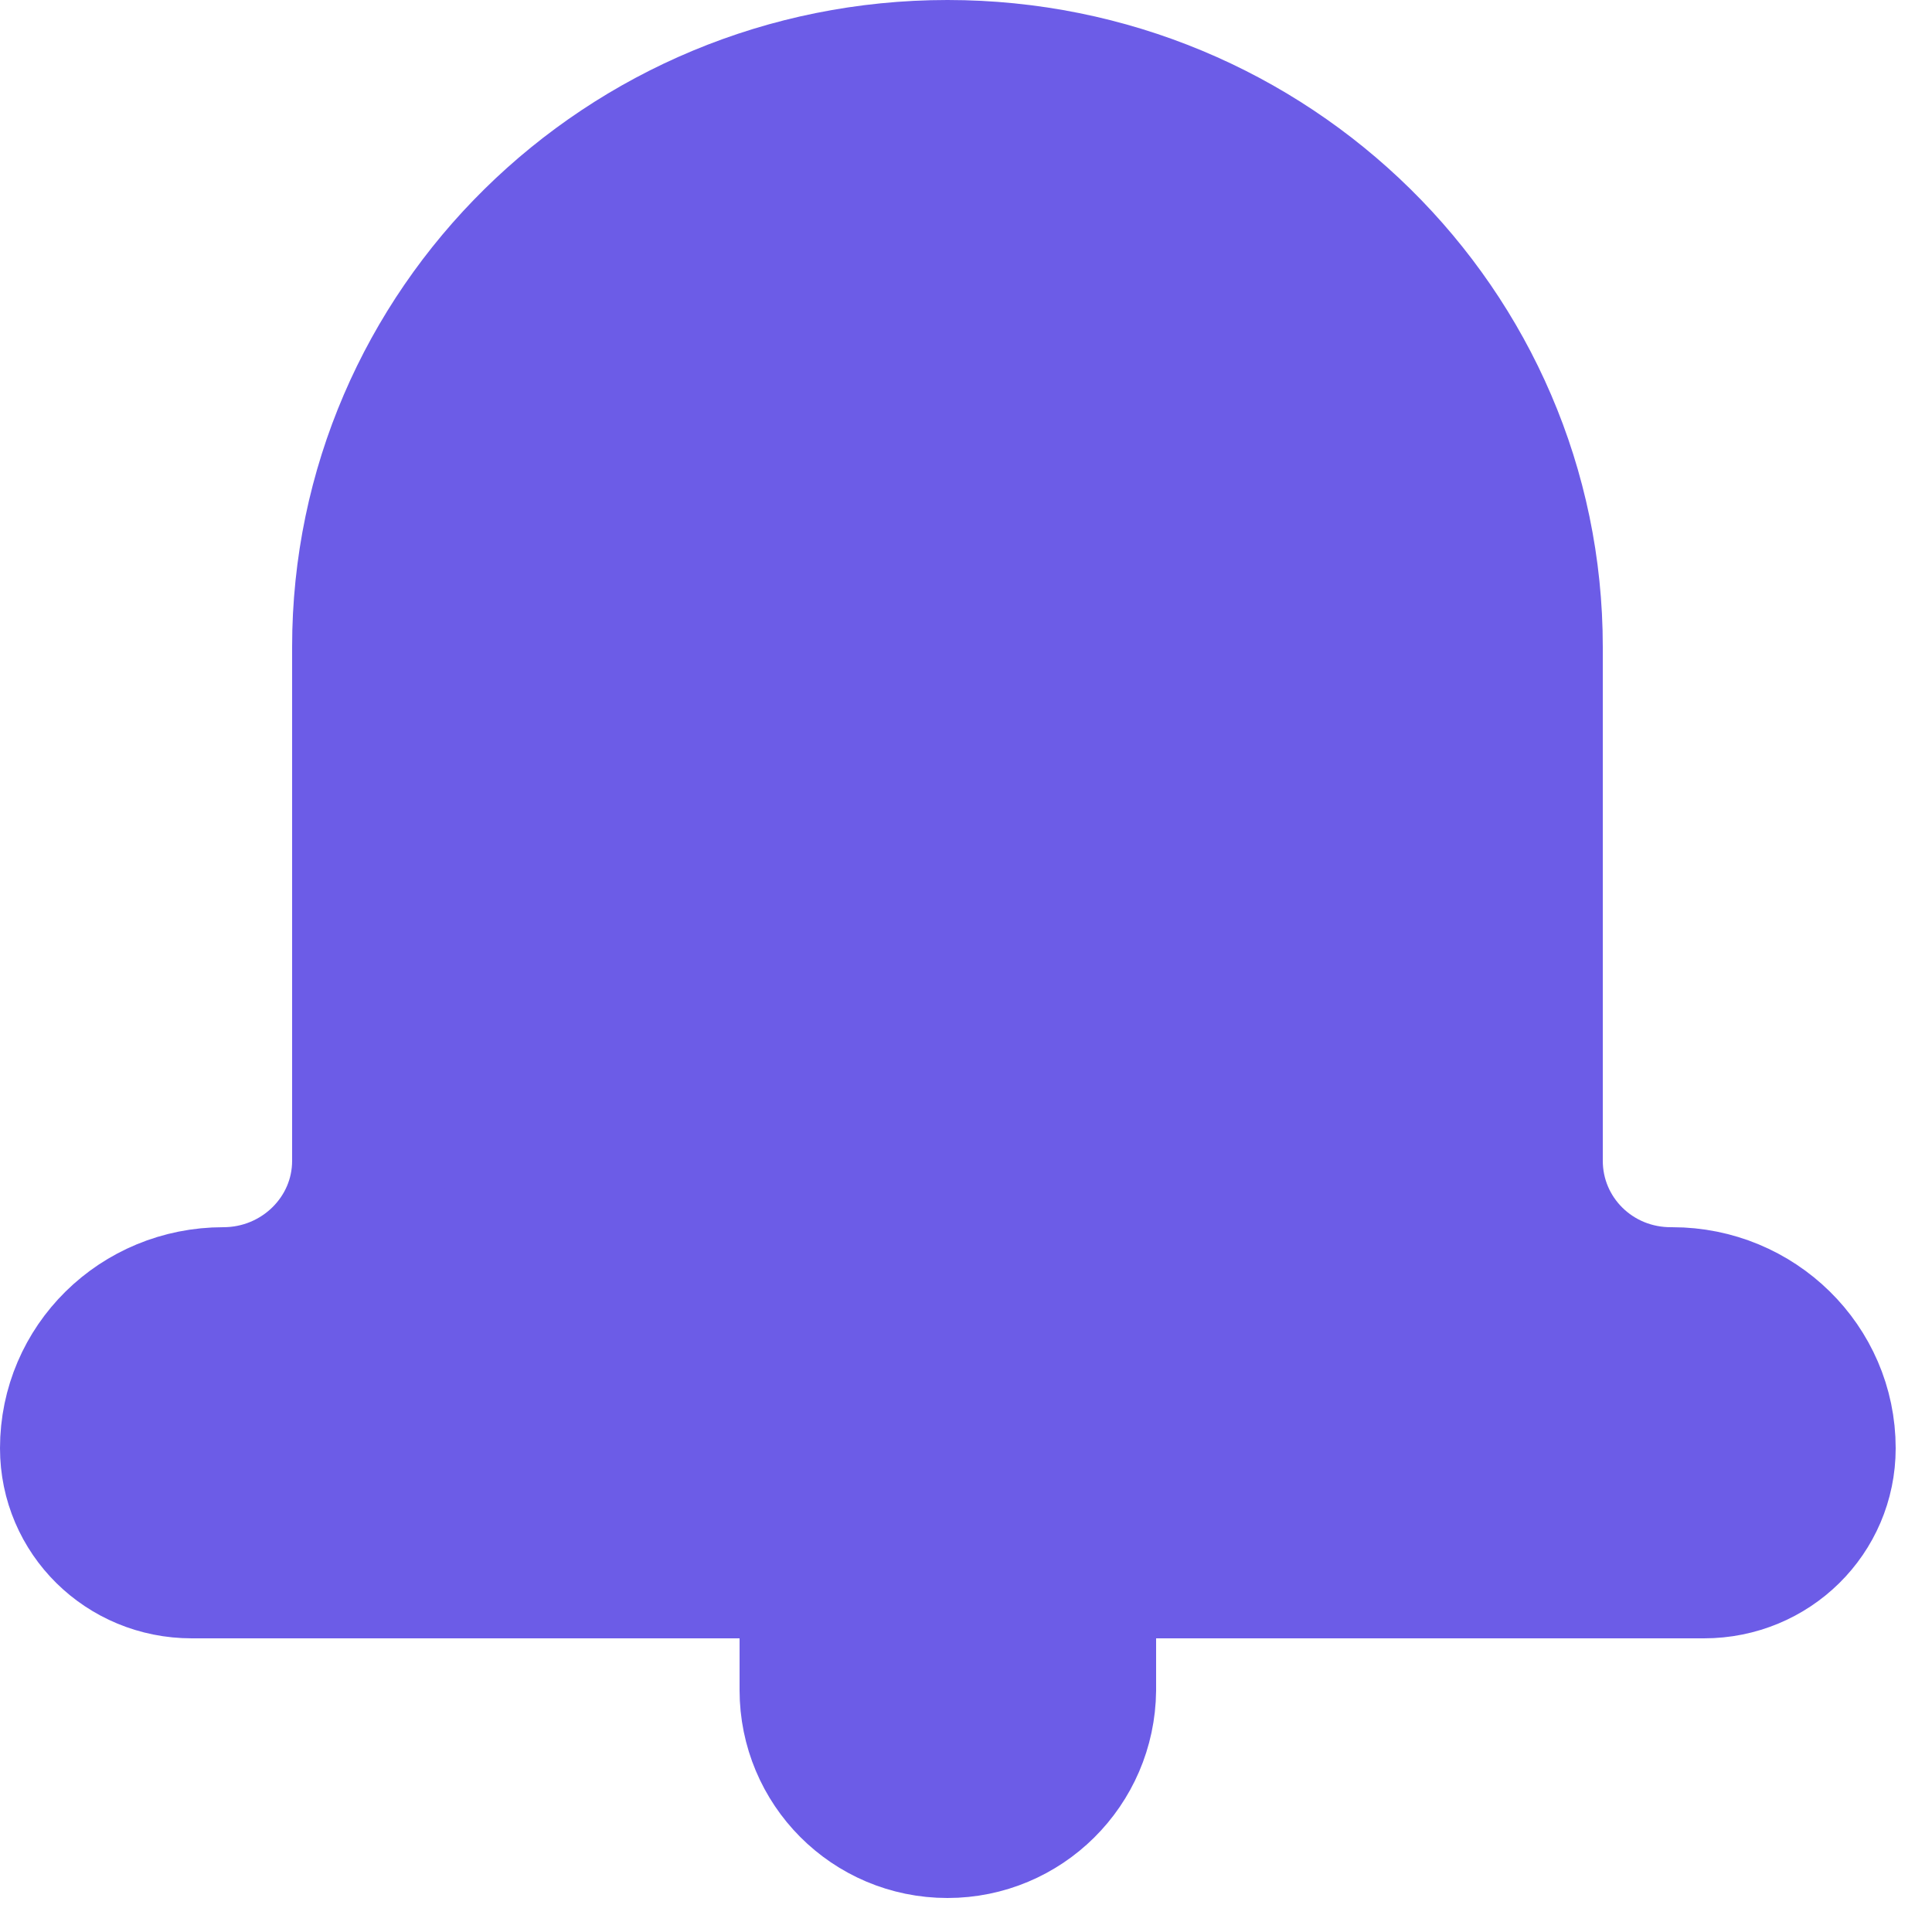 <svg width="25" height="25" viewBox="0 0 25 25" fill="none" xmlns="http://www.w3.org/2000/svg">
<path d="M19.74 15.02V8.37C19.74 4.3 16.39 1 12.26 1C8.13 1 4.78 4.3 4.78 8.37V15.02C4.78 16.05 3.93 16.88 2.89 16.88C1.84 16.88 1 17.71 1 18.74C1 19.55 1.66 20.2 2.48 20.2H22.05C22.87 20.2 23.53 19.55 23.53 18.74C23.53 17.71 22.68 16.88 21.64 16.88C20.58 16.89 19.74 16.05 19.74 15.02Z" fill="#6C5CE7" stroke="#6C5CE7" stroke-width="2" stroke-miterlimit="10"/>
<path d="M12.26 23.56C11.32 23.56 10.57 22.8 10.57 21.87V20.24H13.96V21.87C13.95 22.81 13.19 23.56 12.26 23.56Z" fill="#6C5CE7" stroke="#6C5CE7" stroke-width="2" stroke-miterlimit="10"/>
</svg>
